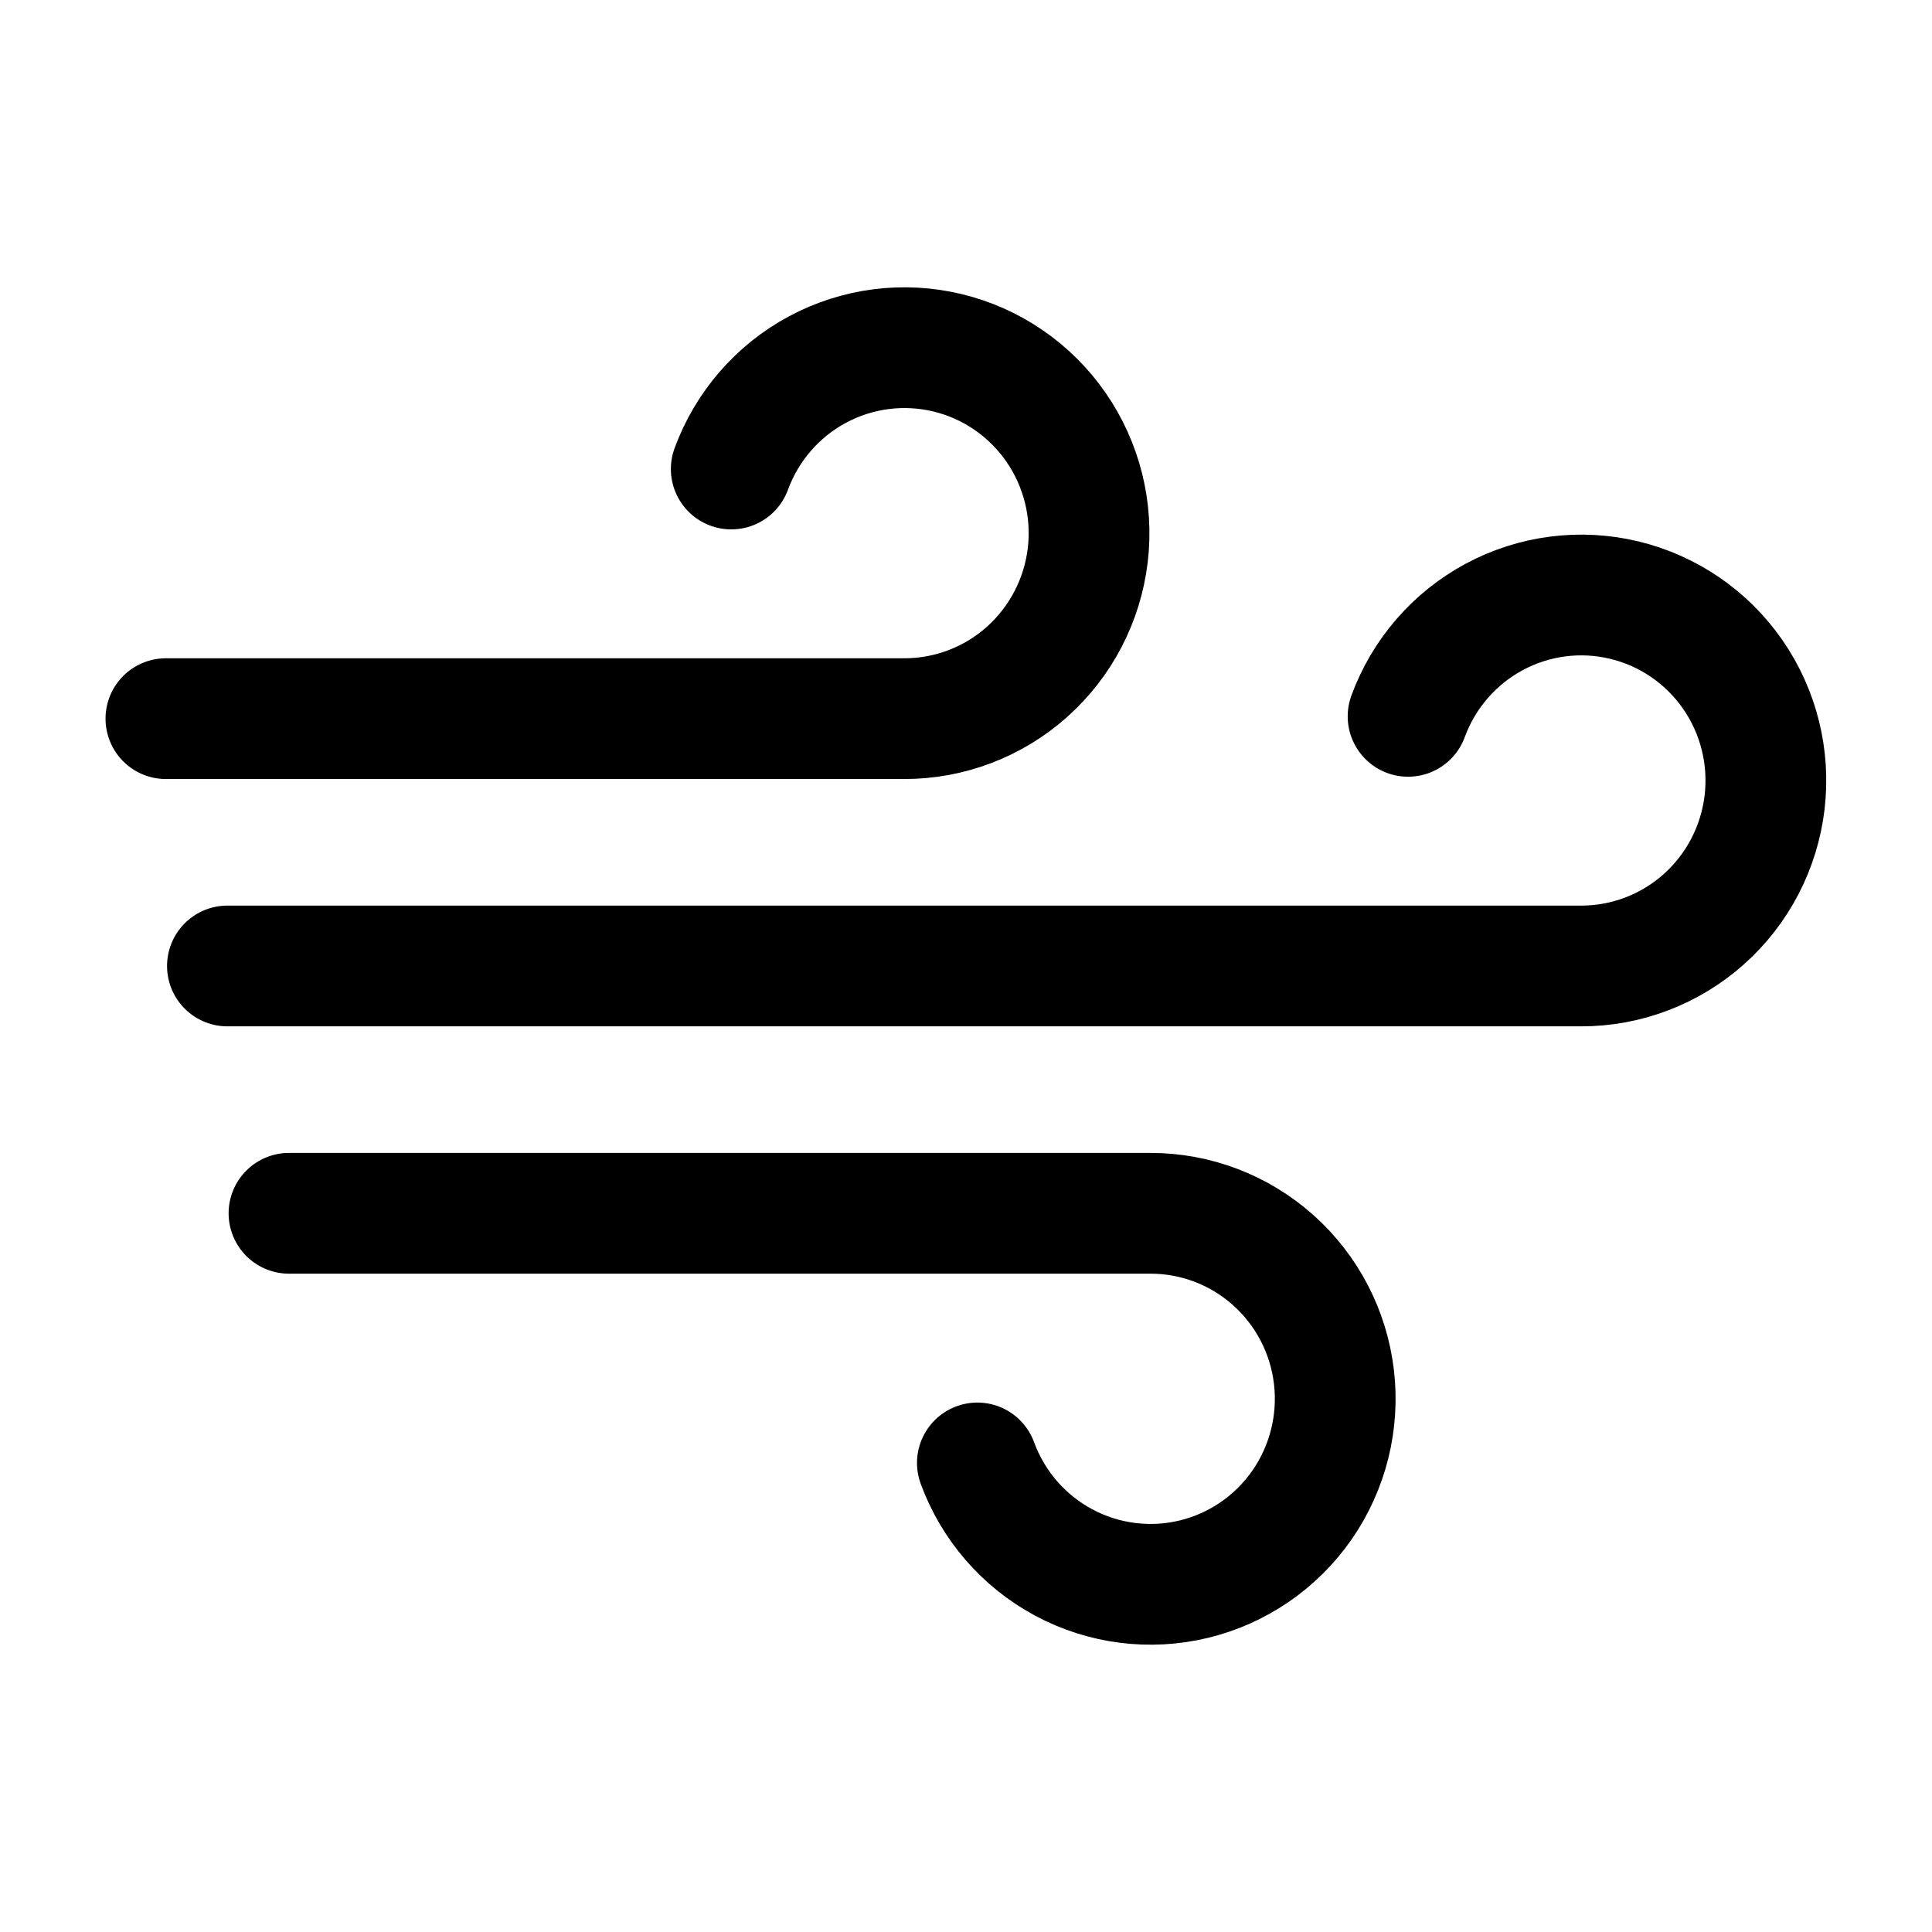 <svg
    xmlns="http://www.w3.org/2000/svg"
    viewBox="0 0 192 192"
    id="vector">
    <path
        id="path"
        d="M 97.13 145.386 C 98.683 149.622 101.732 153.141 105.694 155.27 C 109.655 157.399 114.261 157.993 118.629 156.939 C 122.998 155.885 126.833 153.255 129.401 149.55 C 131.969 145.846 133.095 141.32 132.565 136.837 C 132.035 132.354 129.884 128.219 126.523 125.223 C 123.163 122.226 118.821 120.572 114.329 120.576 L 28.719 120.576 M 72.671 46.61 C 74.224 42.375 77.273 38.857 81.234 36.729 C 85.196 34.601 89.8 34.007 94.168 35.061 C 98.536 36.115 102.369 38.745 104.937 42.449 C 107.504 46.153 108.631 50.678 108.101 55.16 C 107.571 59.642 105.421 63.777 102.061 66.773 C 98.701 69.769 94.361 71.423 89.869 71.419 L 16.488 71.419 M 139.933 71.189 C 141.486 66.954 144.535 63.436 148.496 61.308 C 152.458 59.179 157.062 58.586 161.43 59.64 C 165.798 60.694 169.631 63.324 172.199 67.027 C 174.766 70.731 175.893 75.256 175.363 79.738 C 174.833 84.221 172.683 88.355 169.323 91.351 C 165.964 94.347 161.623 96.002 157.132 95.998 L 22.601 95.998"
        fill="none"
        stroke="#000000"
        stroke-width="12"
        stroke-linecap="round"
        stroke-linejoin="round"/>
</svg>
